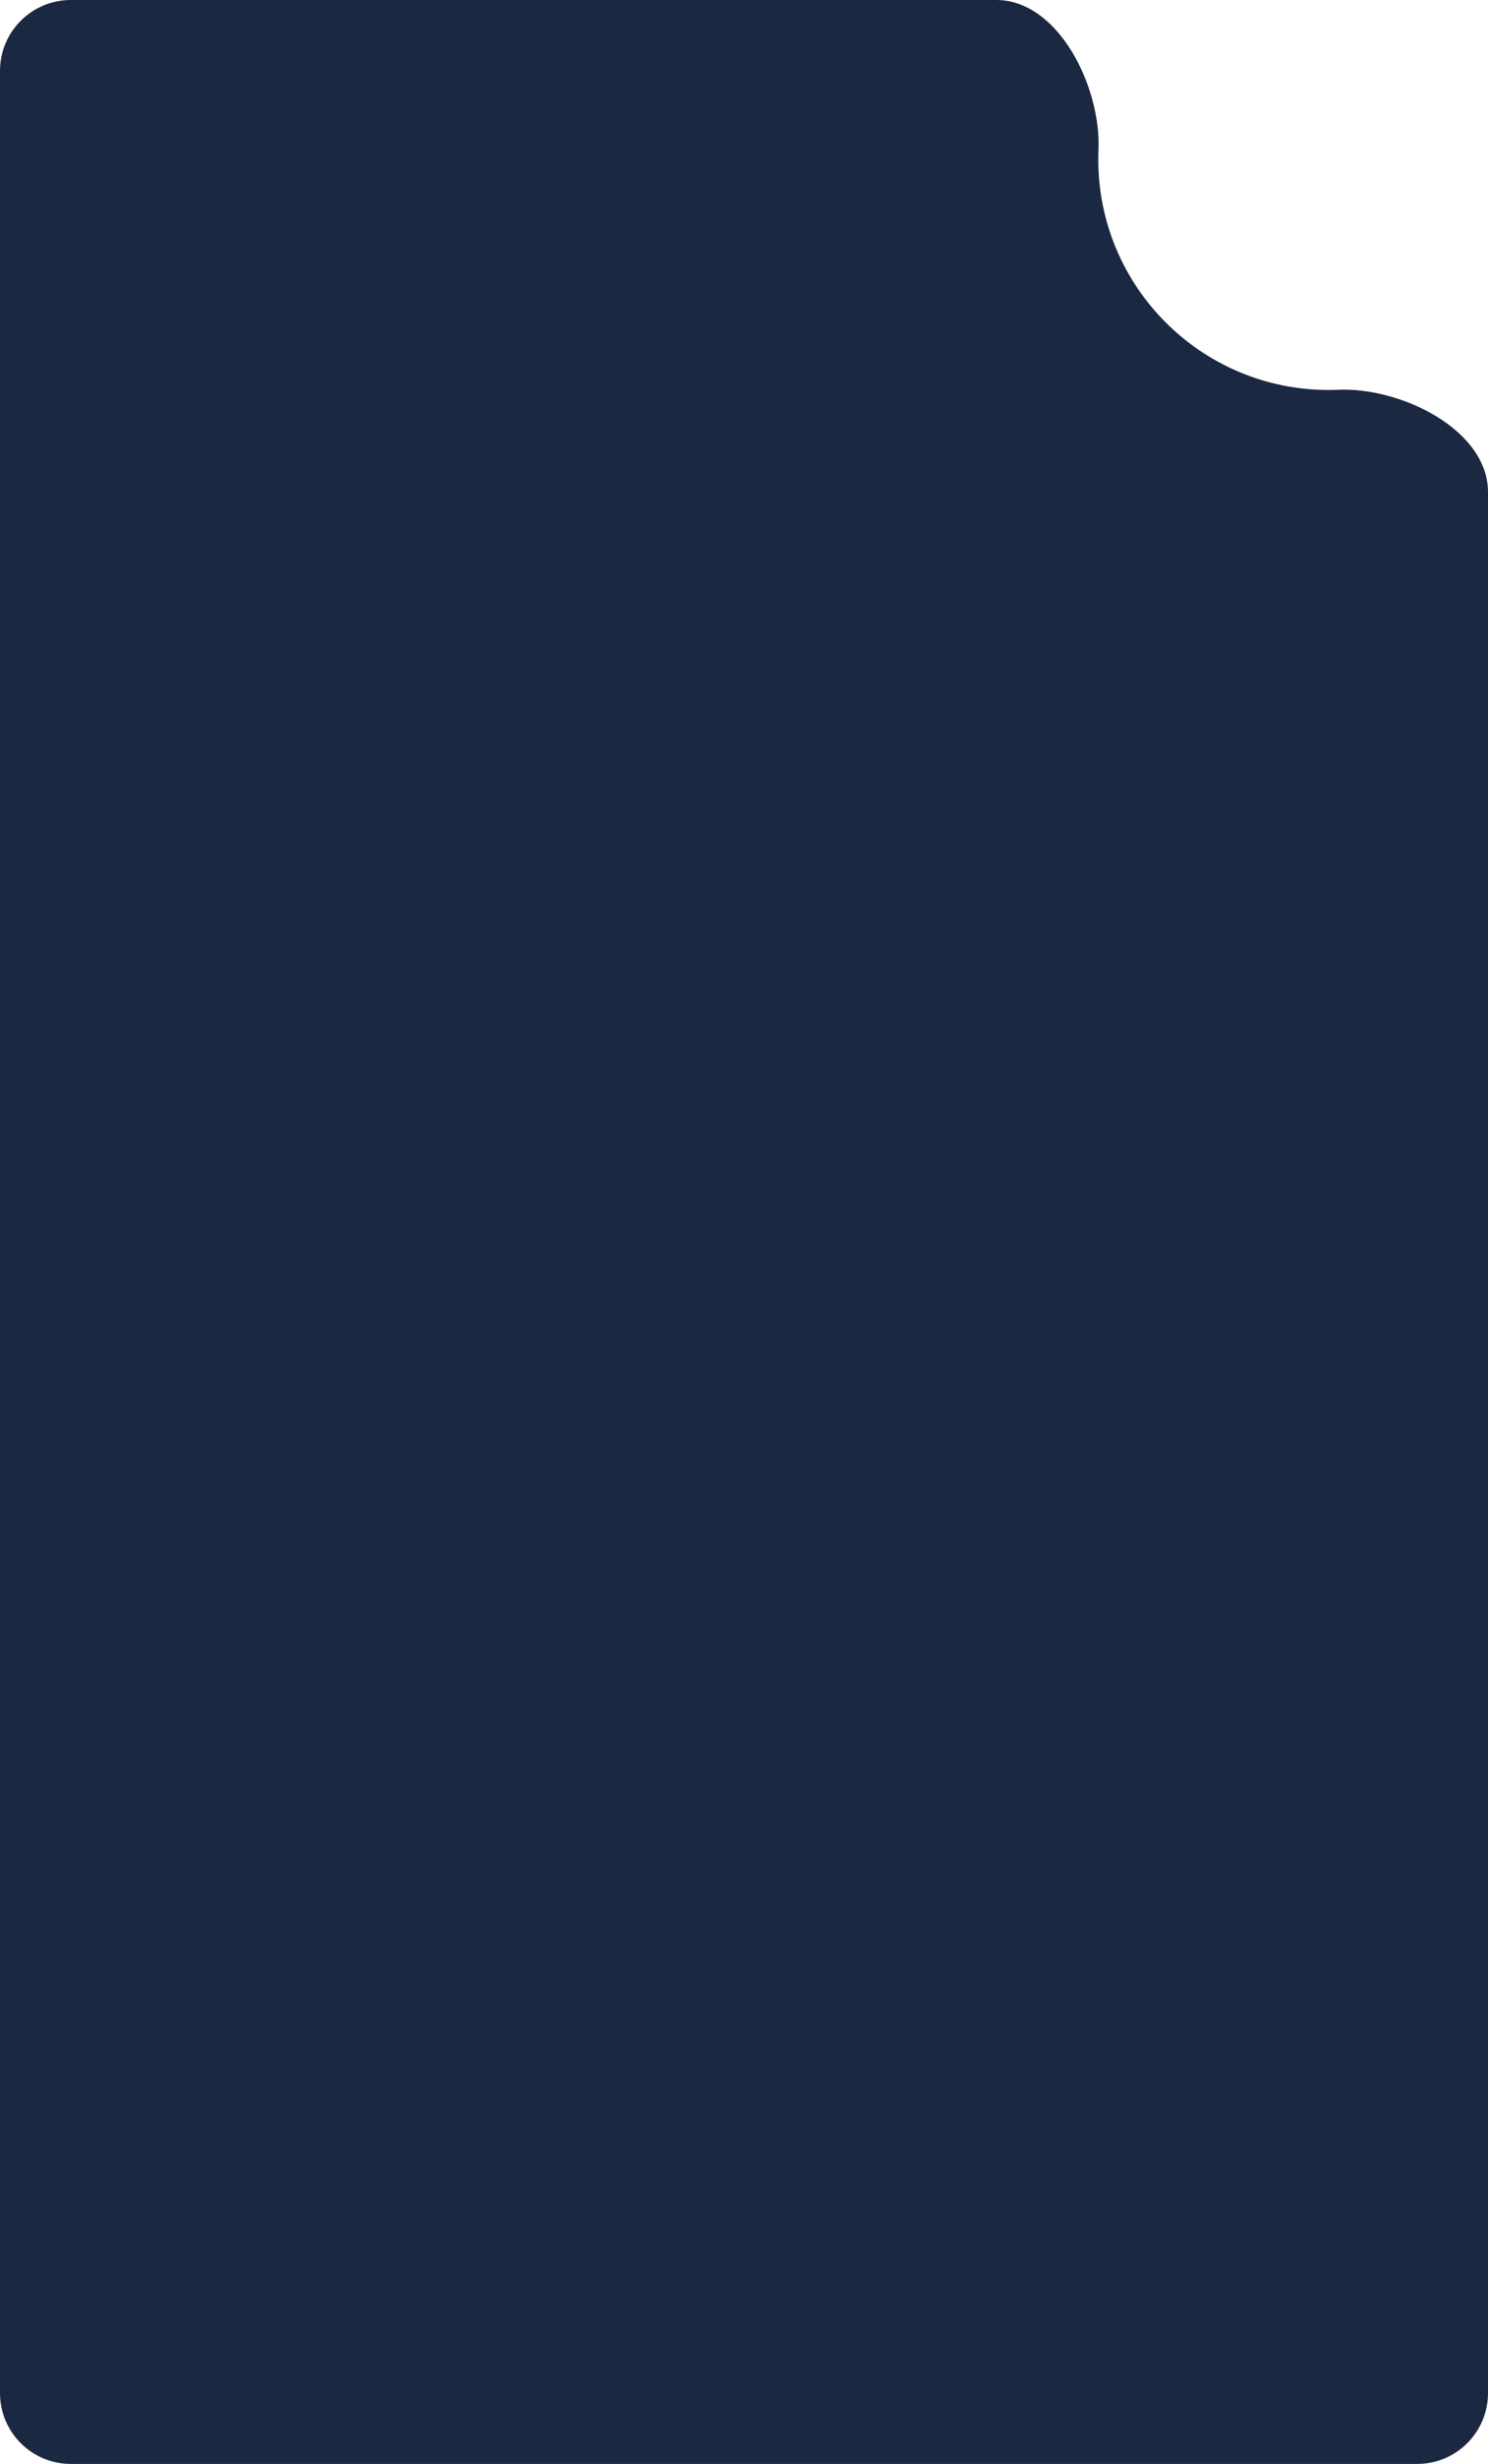 <svg width="420" height="695" viewBox="0 0 420 695" fill="none" xmlns="http://www.w3.org/2000/svg">
    <path fill-rule="evenodd" clip-rule="evenodd" d="M420 138.817C420 121.196 395.402 109.195 377.798 109.941C376.87 109.98 375.937 110 375 110C339.102 110 310 80.898 310 45C310 44.063 310.02 43.13 310.059 42.202C310.805 24.598 298.804 0 281.183 0H20C8.954 0 0 8.954 0 20V675C0 686.046 8.954 695 20 695H400C411.046 695 420 686.046 420 675V138.817Z" fill="#1B2841"/>
</svg>
